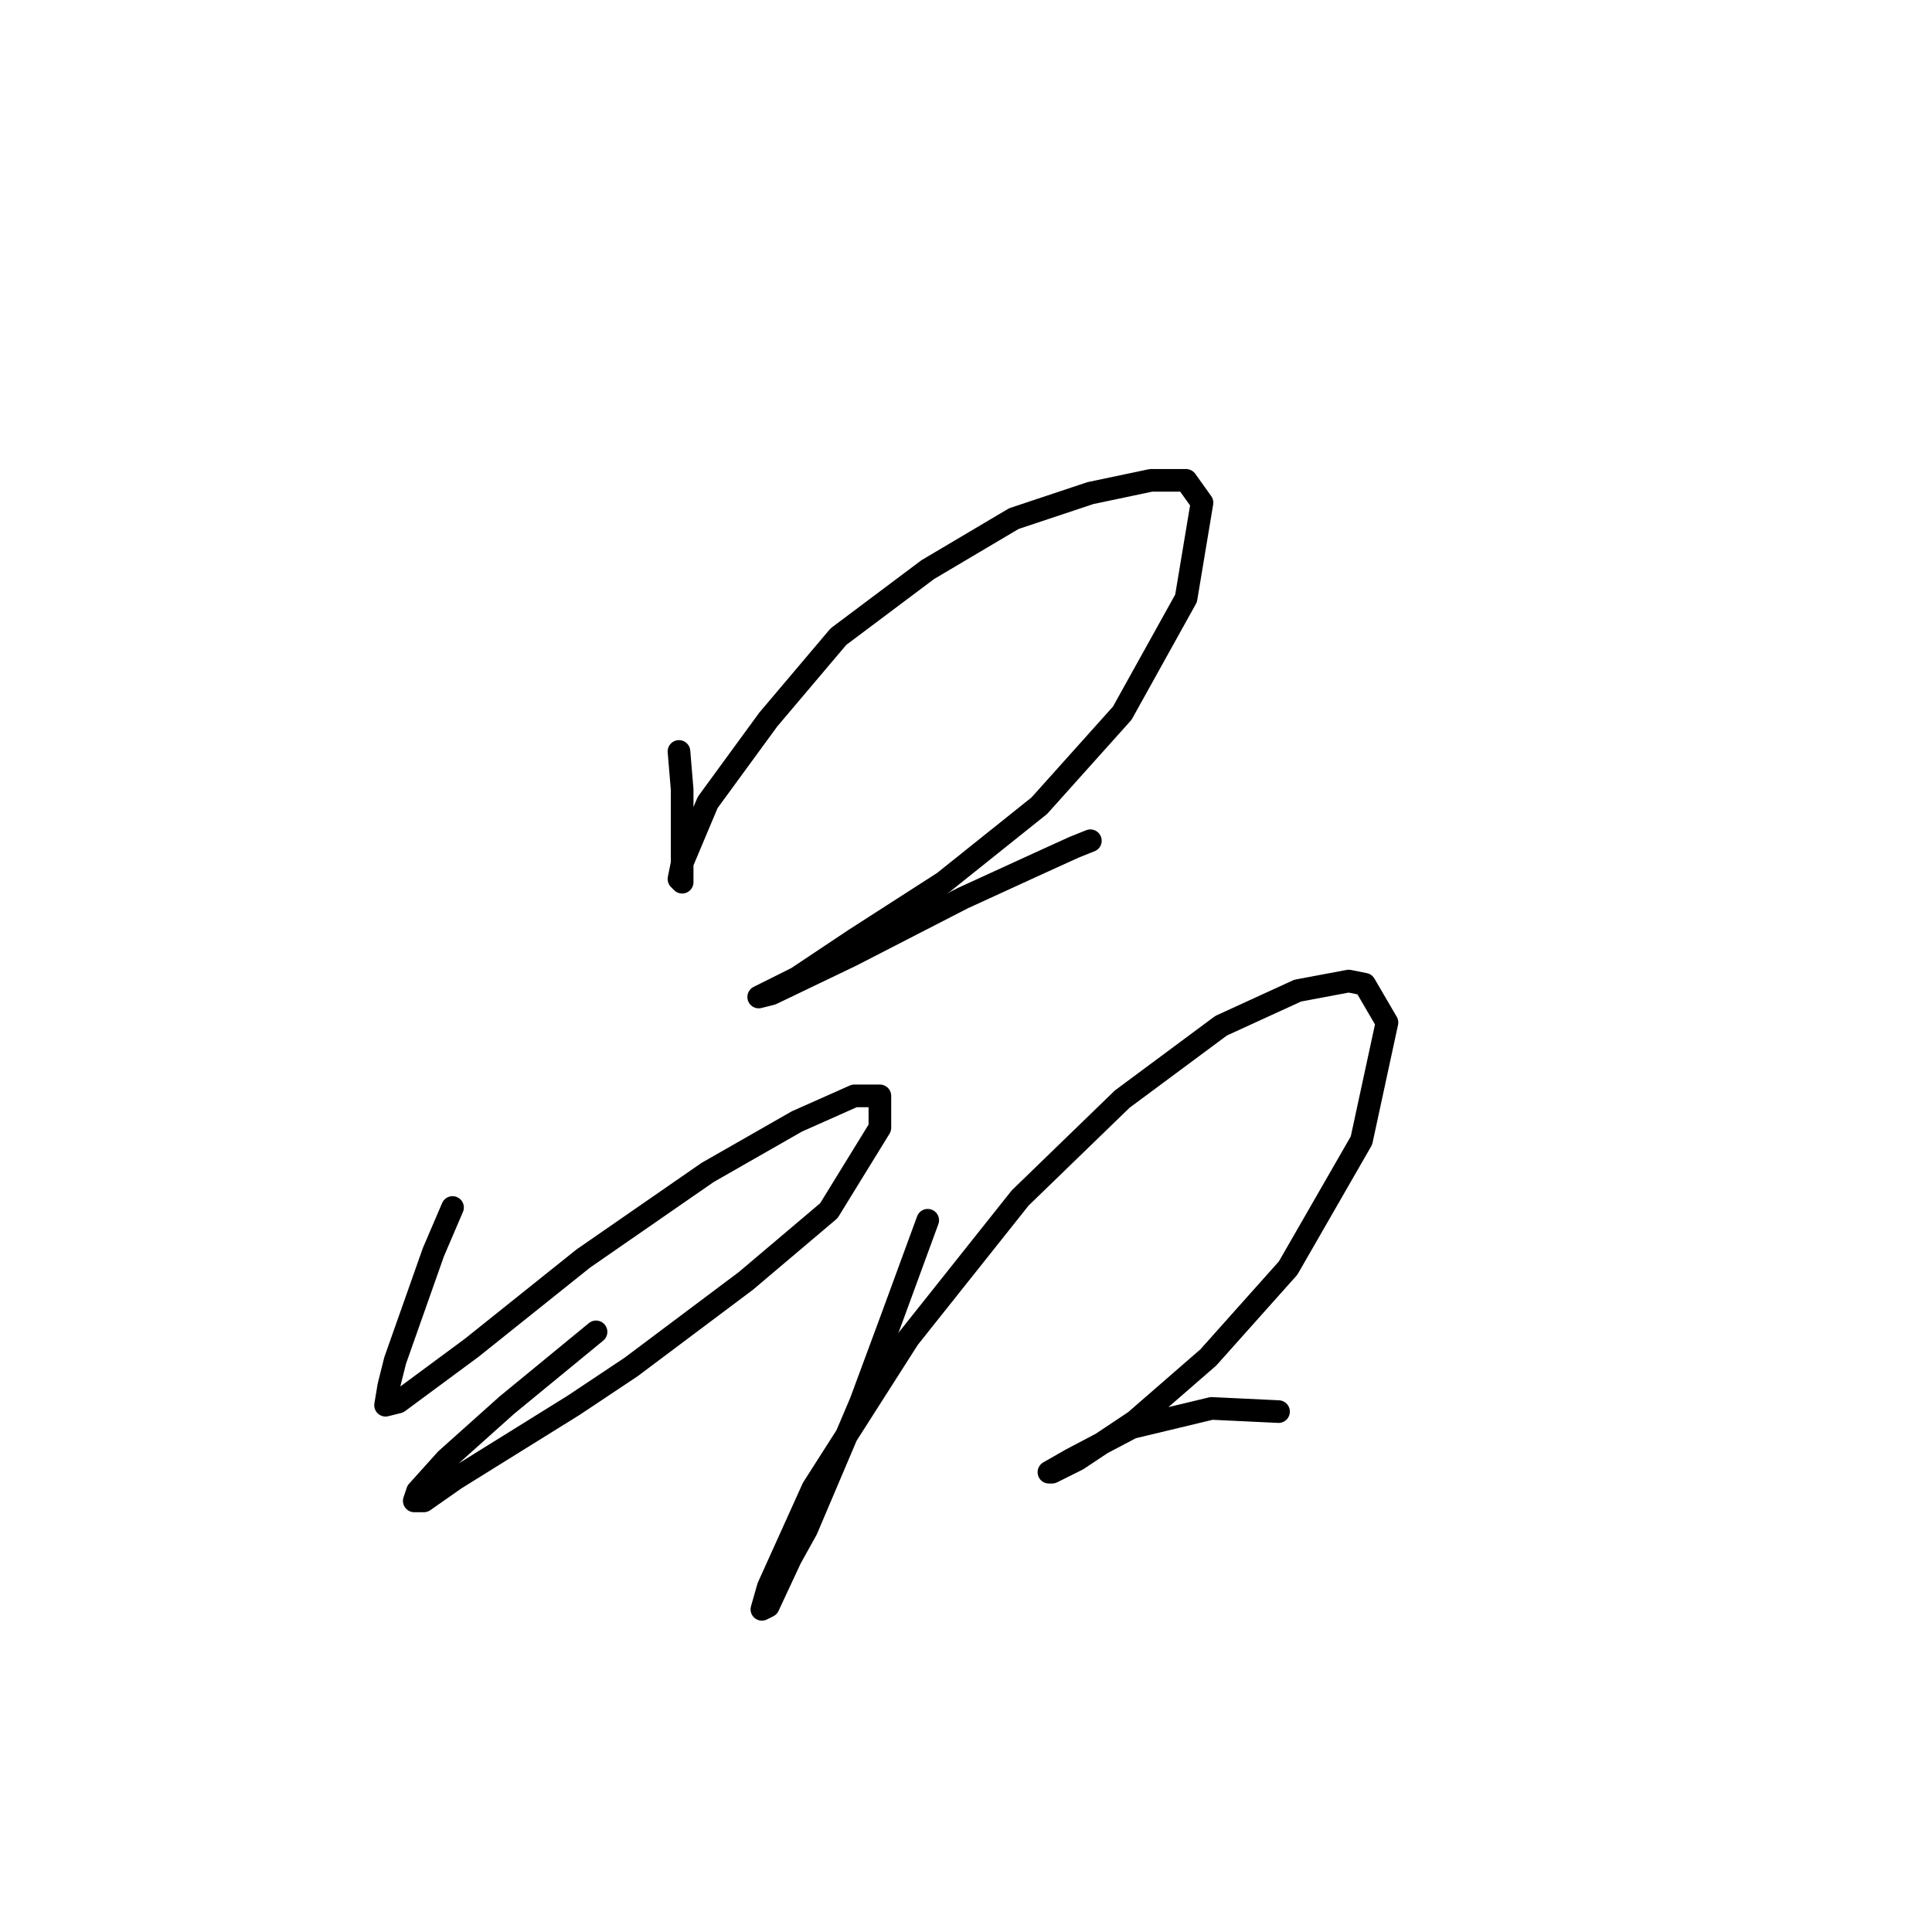 <?xml version="1.0" standalone="no"?>
    <svg width="256" height="256" xmlns="http://www.w3.org/2000/svg" version="1.1">
    <polyline stroke="black" stroke-width="3" stroke-linecap="round" fill="transparent" stroke-linejoin="round" points="89.967 99.57 90.389 104.641 90.389 108.867 90.389 115.628 90.389 116.896 89.967 116.473 90.389 114.36 93.77 106.331 101.799 95.344 111.096 84.357 122.928 75.482 134.338 68.721 144.48 65.34 152.509 63.65 157.158 63.65 159.271 66.608 157.158 79.286 148.706 94.499 137.719 106.754 125.041 116.896 113.209 124.502 105.602 129.573 101.376 131.686 100.531 132.109 102.222 131.686 112.786 126.615 127.577 119.009 137.719 114.36 142.367 112.247 144.48 111.402 144.48 111.402 " />
        <polyline stroke="black" stroke-width="3" stroke-linecap="round" fill="transparent" stroke-linejoin="round" points="59.963 159.999 57.428 165.915 52.357 180.283 51.511 183.664 51.089 186.2 52.779 185.777 62.499 178.593 77.289 166.761 93.77 155.351 105.602 148.59 113.209 145.209 116.59 145.209 116.59 149.435 109.828 160.422 98.841 169.719 83.628 181.129 76.021 186.2 60.386 195.919 56.16 198.877 54.892 198.877 55.315 197.609 59.118 193.384 67.147 186.2 78.979 176.48 78.979 176.48 " />
        <polyline stroke="black" stroke-width="3" stroke-linecap="round" fill="transparent" stroke-linejoin="round" points="122.928 161.69 118.28 174.367 114.054 185.777 106.87 202.68 104.757 206.484 101.799 212.822 100.954 213.245 101.799 210.287 107.715 197.187 120.393 177.325 135.183 158.732 148.706 145.631 161.806 135.912 171.948 131.264 178.71 129.996 180.822 130.418 183.781 135.489 180.4 151.125 170.68 168.028 160.116 179.861 150.396 188.313 142.79 193.384 139.409 195.074 138.987 195.074 141.945 193.384 149.974 189.158 160.538 186.622 169.413 187.045 169.413 187.045 " />
        </svg>